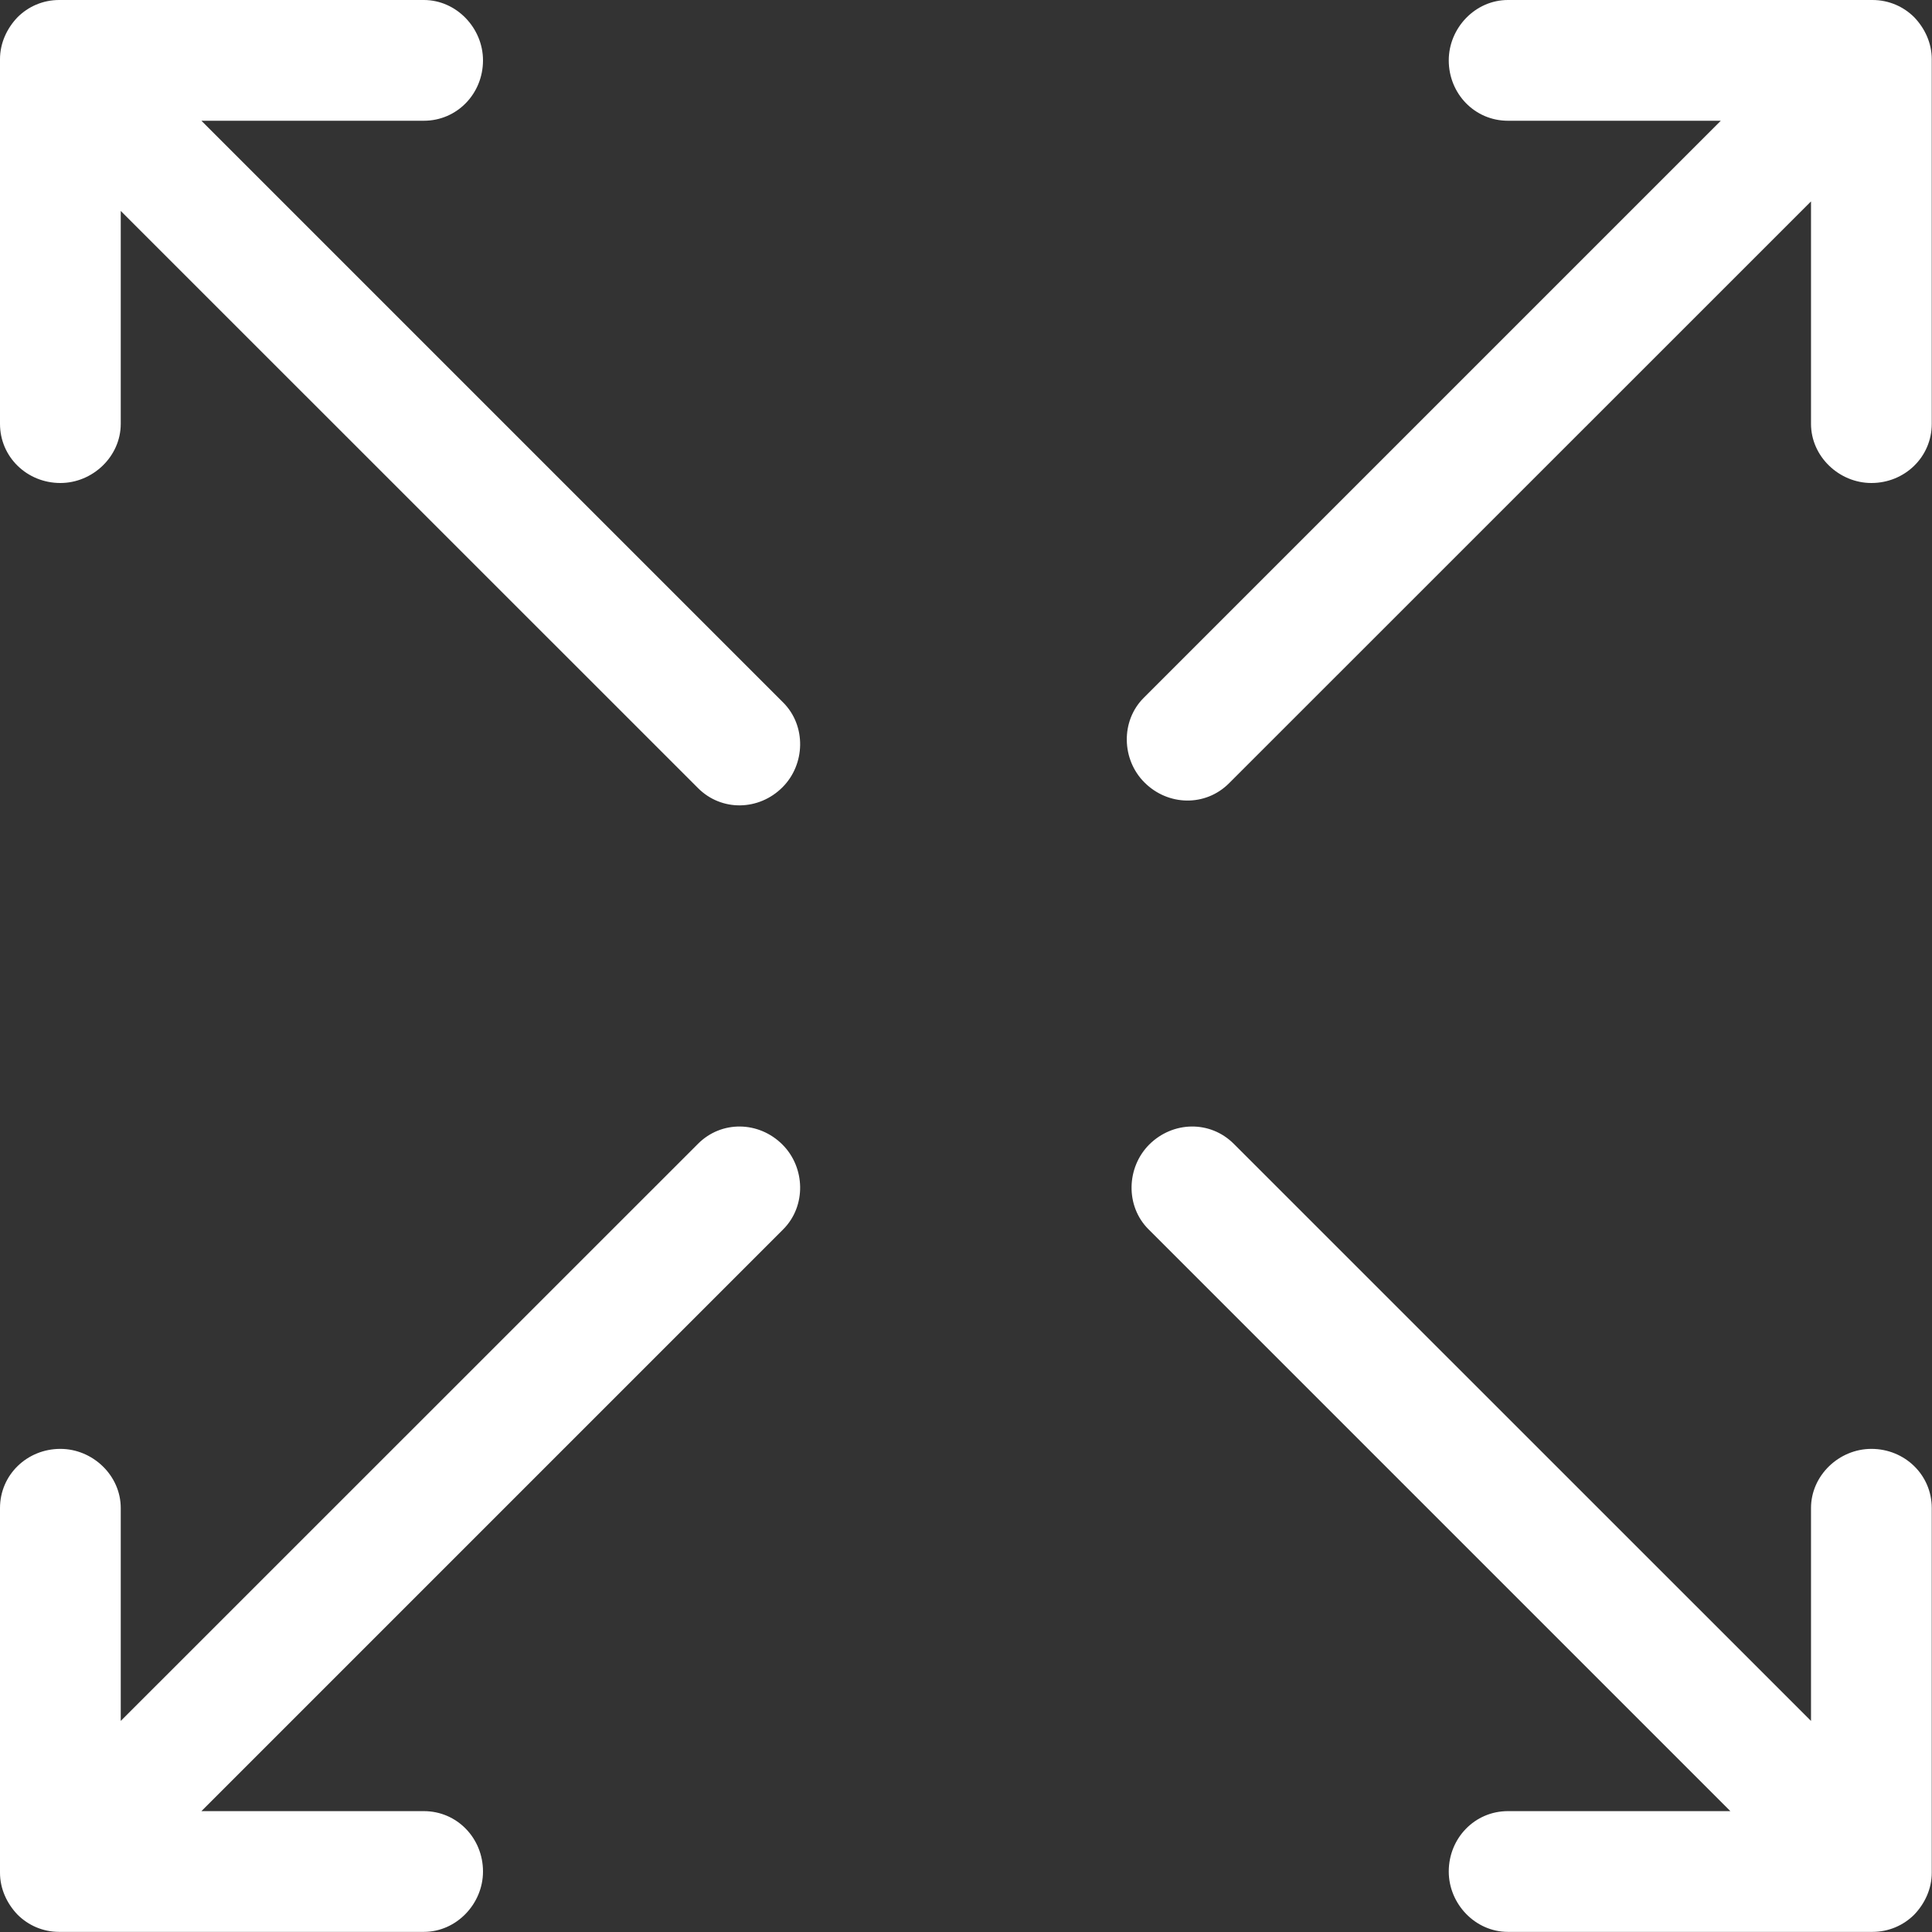 <svg xmlns="http://www.w3.org/2000/svg" width="16" height="16" viewBox="0 0 16 16">
  <rect x="0" y="0" width="16" height="16" fill="#333333" stroke="none"/>
  <path fill="#ffffff" fill-rule="evenodd" d="M521.668,212.999 L523.51,212.999 C523.785,212.999 524,213.223 524,213.499 C524,213.767 523.78,213.999 523.51,213.999 L520.49,213.999 C520.354,213.999 520.233,213.944 520.145,213.856 C520.057,213.764 520,213.642 520,213.509 L520,210.489 C520,210.214 520.224,209.999 520.5,209.999 C520.768,209.999 521,210.219 521,210.489 L521,212.252 L525.78,207.473 C525.975,207.277 526.285,207.284 526.48,207.479 C526.67,207.669 526.678,207.988 526.487,208.18 L521.668,212.999 Z M534.33,212.999 L532.488,212.999 C532.213,212.999 531.998,213.223 531.998,213.499 C531.998,213.767 532.217,213.999 532.488,213.999 L535.507,213.999 C535.643,213.999 535.765,213.944 535.853,213.856 C535.941,213.764 535.998,213.642 535.998,213.509 L535.998,210.489 C535.998,210.214 535.774,209.999 535.498,209.999 C535.23,209.999 534.998,210.219 534.998,210.489 L534.998,212.252 L530.218,207.473 C530.022,207.277 529.713,207.284 529.517,207.479 C529.328,207.669 529.319,207.988 529.511,208.18 L534.33,212.999 Z M521.668,199 L523.51,199 C523.785,199 524,198.776 524,198.5 C524,198.232 523.78,198 523.51,198 L520.49,198 C520.354,198 520.233,198.055 520.145,198.143 C520.057,198.235 520,198.357 520,198.49 L520,201.51 C520,201.785 520.224,202 520.5,202 C520.768,202 521,201.78 521,201.51 L521,199.747 L525.78,204.526 C525.975,204.722 526.285,204.715 526.48,204.52 C526.67,204.33 526.678,204.011 526.487,203.819 L521.668,199 Z M534.251,199 L532.488,199 C532.213,199 531.998,198.776 531.998,198.5 C531.998,198.232 532.217,198 532.488,198 L535.507,198 C535.643,198 535.765,198.055 535.853,198.143 C535.941,198.235 535.998,198.357 535.998,198.49 L535.998,201.51 C535.998,201.785 535.774,202 535.498,202 C535.23,202 534.998,201.78 534.998,201.51 L534.998,199.668 L530.178,204.487 C529.983,204.682 529.673,204.675 529.478,204.48 C529.288,204.291 529.28,203.971 529.471,203.78 L534.251,199 Z" transform="translate(-520 -198)"/>
</svg>
